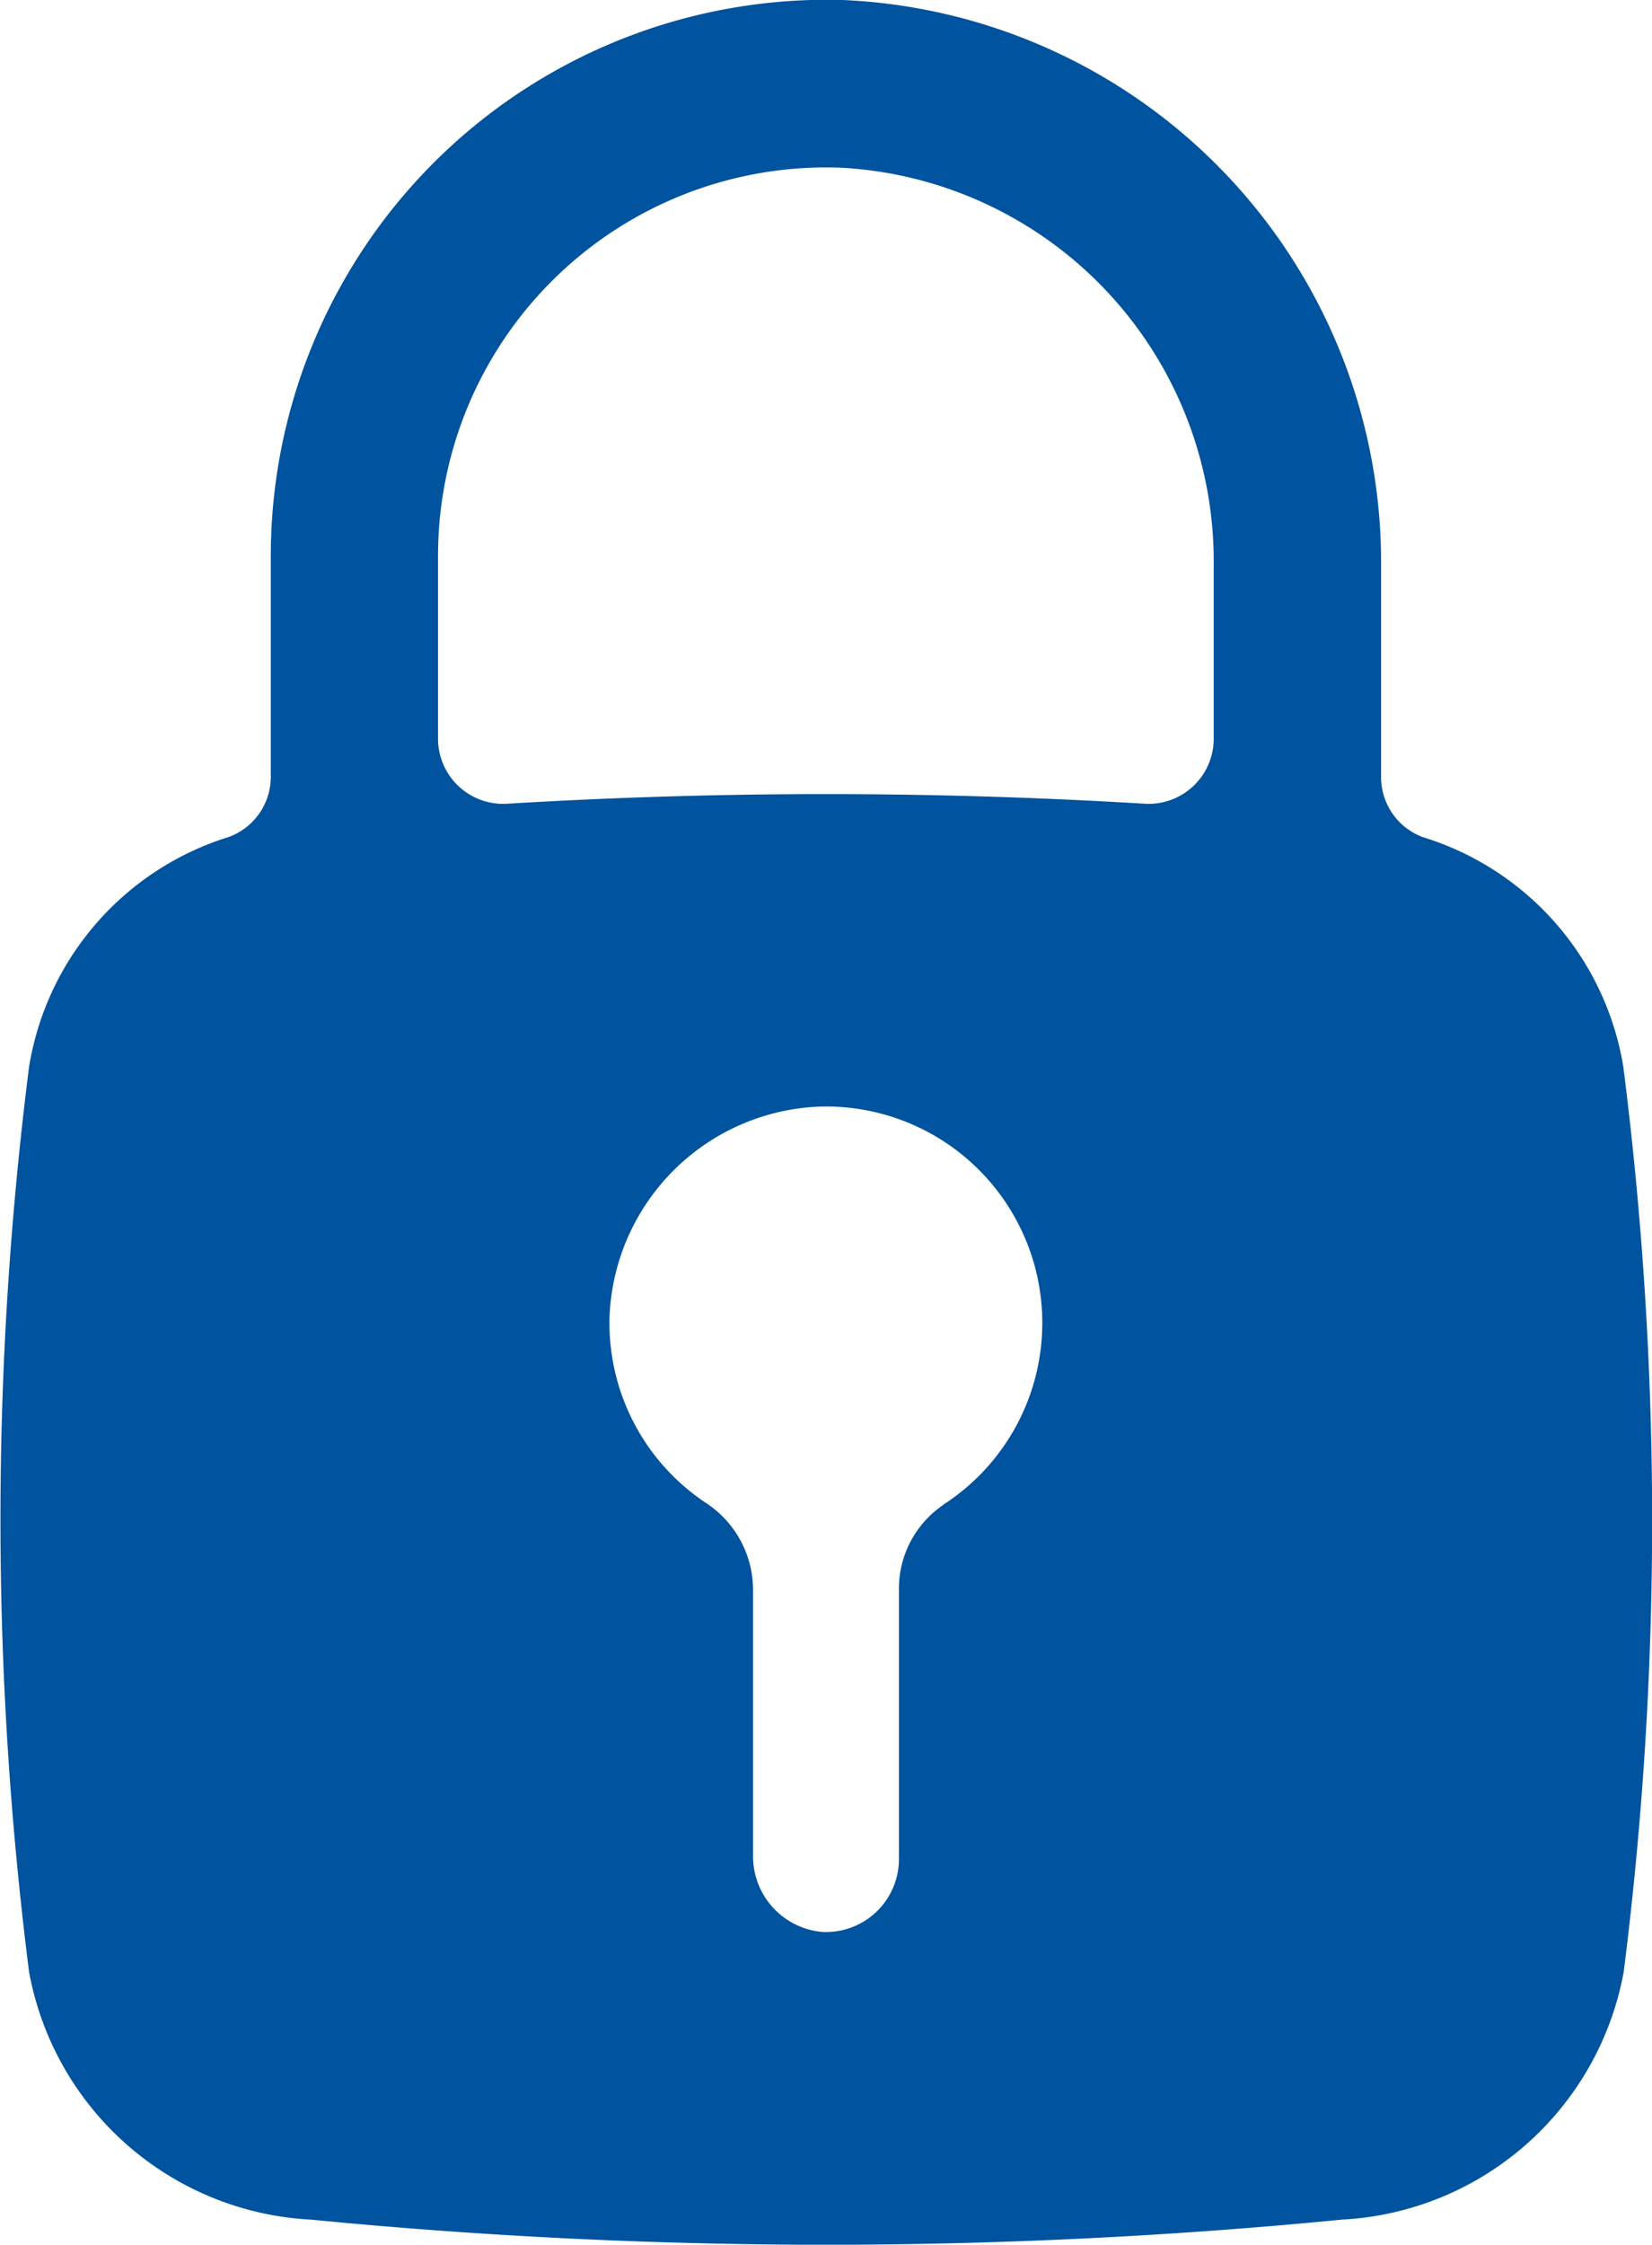 <svg xmlns="http://www.w3.org/2000/svg" width="13.068" height="17.749" viewBox="0 0 13.068 17.749"><defs><style>.a{fill:#00539e;}</style></defs><g transform="translate(-16.87 -5)"><path class="a" d="M29.711,13.435a2.286,2.286,0,0,0-1.584-1.815.506.506,0,0,1-.332-.481V9.485A4.452,4.452,0,0,0,23.536,5a4.4,4.4,0,0,0-4.524,4.389v1.748a.506.506,0,0,1-.332.481A2.286,2.286,0,0,0,17.1,13.435a28.413,28.413,0,0,0,0,7.158,2.393,2.393,0,0,0,2.23,1.958,41.942,41.942,0,0,0,8.154,0,2.393,2.393,0,0,0,2.23-1.958A28.384,28.384,0,0,0,29.711,13.435ZM23.522,6.326a3.117,3.117,0,0,1,2.949,3.141v1.375a.515.515,0,0,1-.549.513,41.845,41.845,0,0,0-5.038,0,.515.515,0,0,1-.549-.513V9.391A3.071,3.071,0,0,1,23.522,6.326ZM24.331,16.9a.8.8,0,0,0-.35.673V19.7a.577.577,0,0,1-.608.576.6.6,0,0,1-.546-.609v-2.08a.824.824,0,0,0-.359-.694,1.707,1.707,0,0,1-.776-1.489,1.731,1.731,0,0,1,1.661-1.654,1.711,1.711,0,0,1,.977,3.149Z" transform="translate(0 0)"/></g></svg>